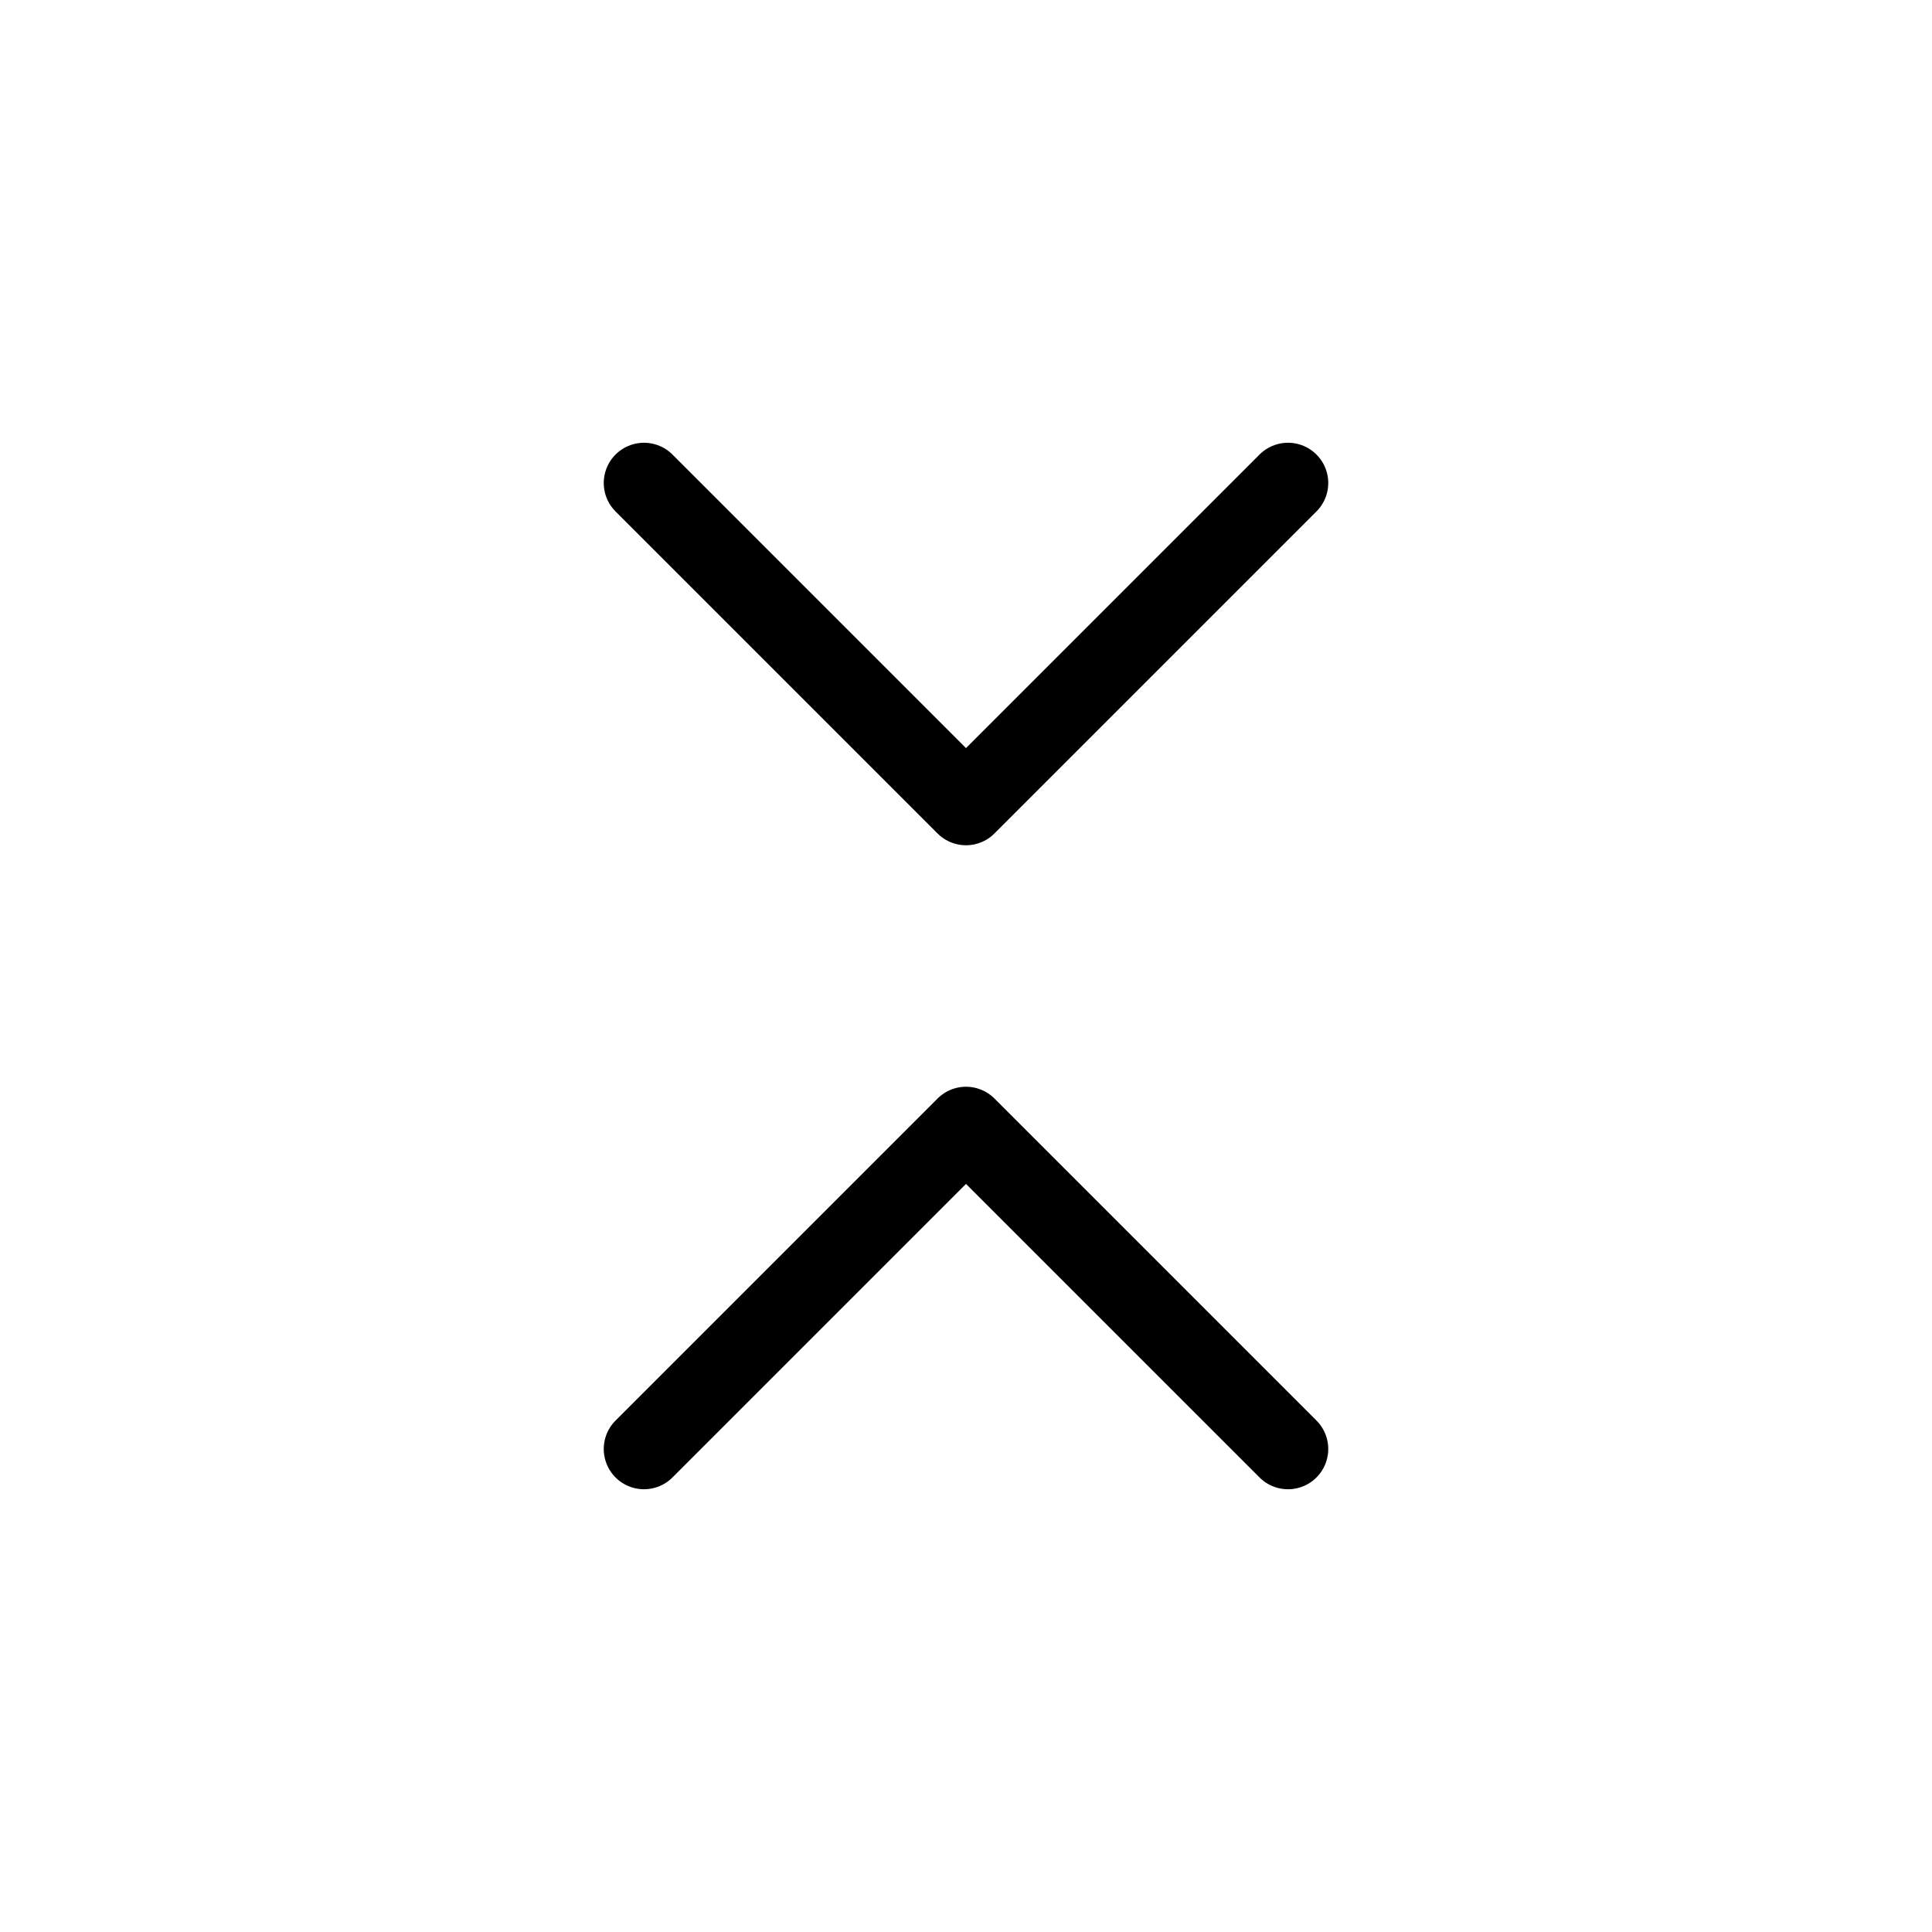<svg width="24" height="24" viewBox="0 0 24 24" fill="none" xmlns="http://www.w3.org/2000/svg">
<path d="M16 6L12 10L8 6M16 18L12 14L8 18" stroke="black" stroke-linecap="round" stroke-linejoin="round"/>
</svg>
